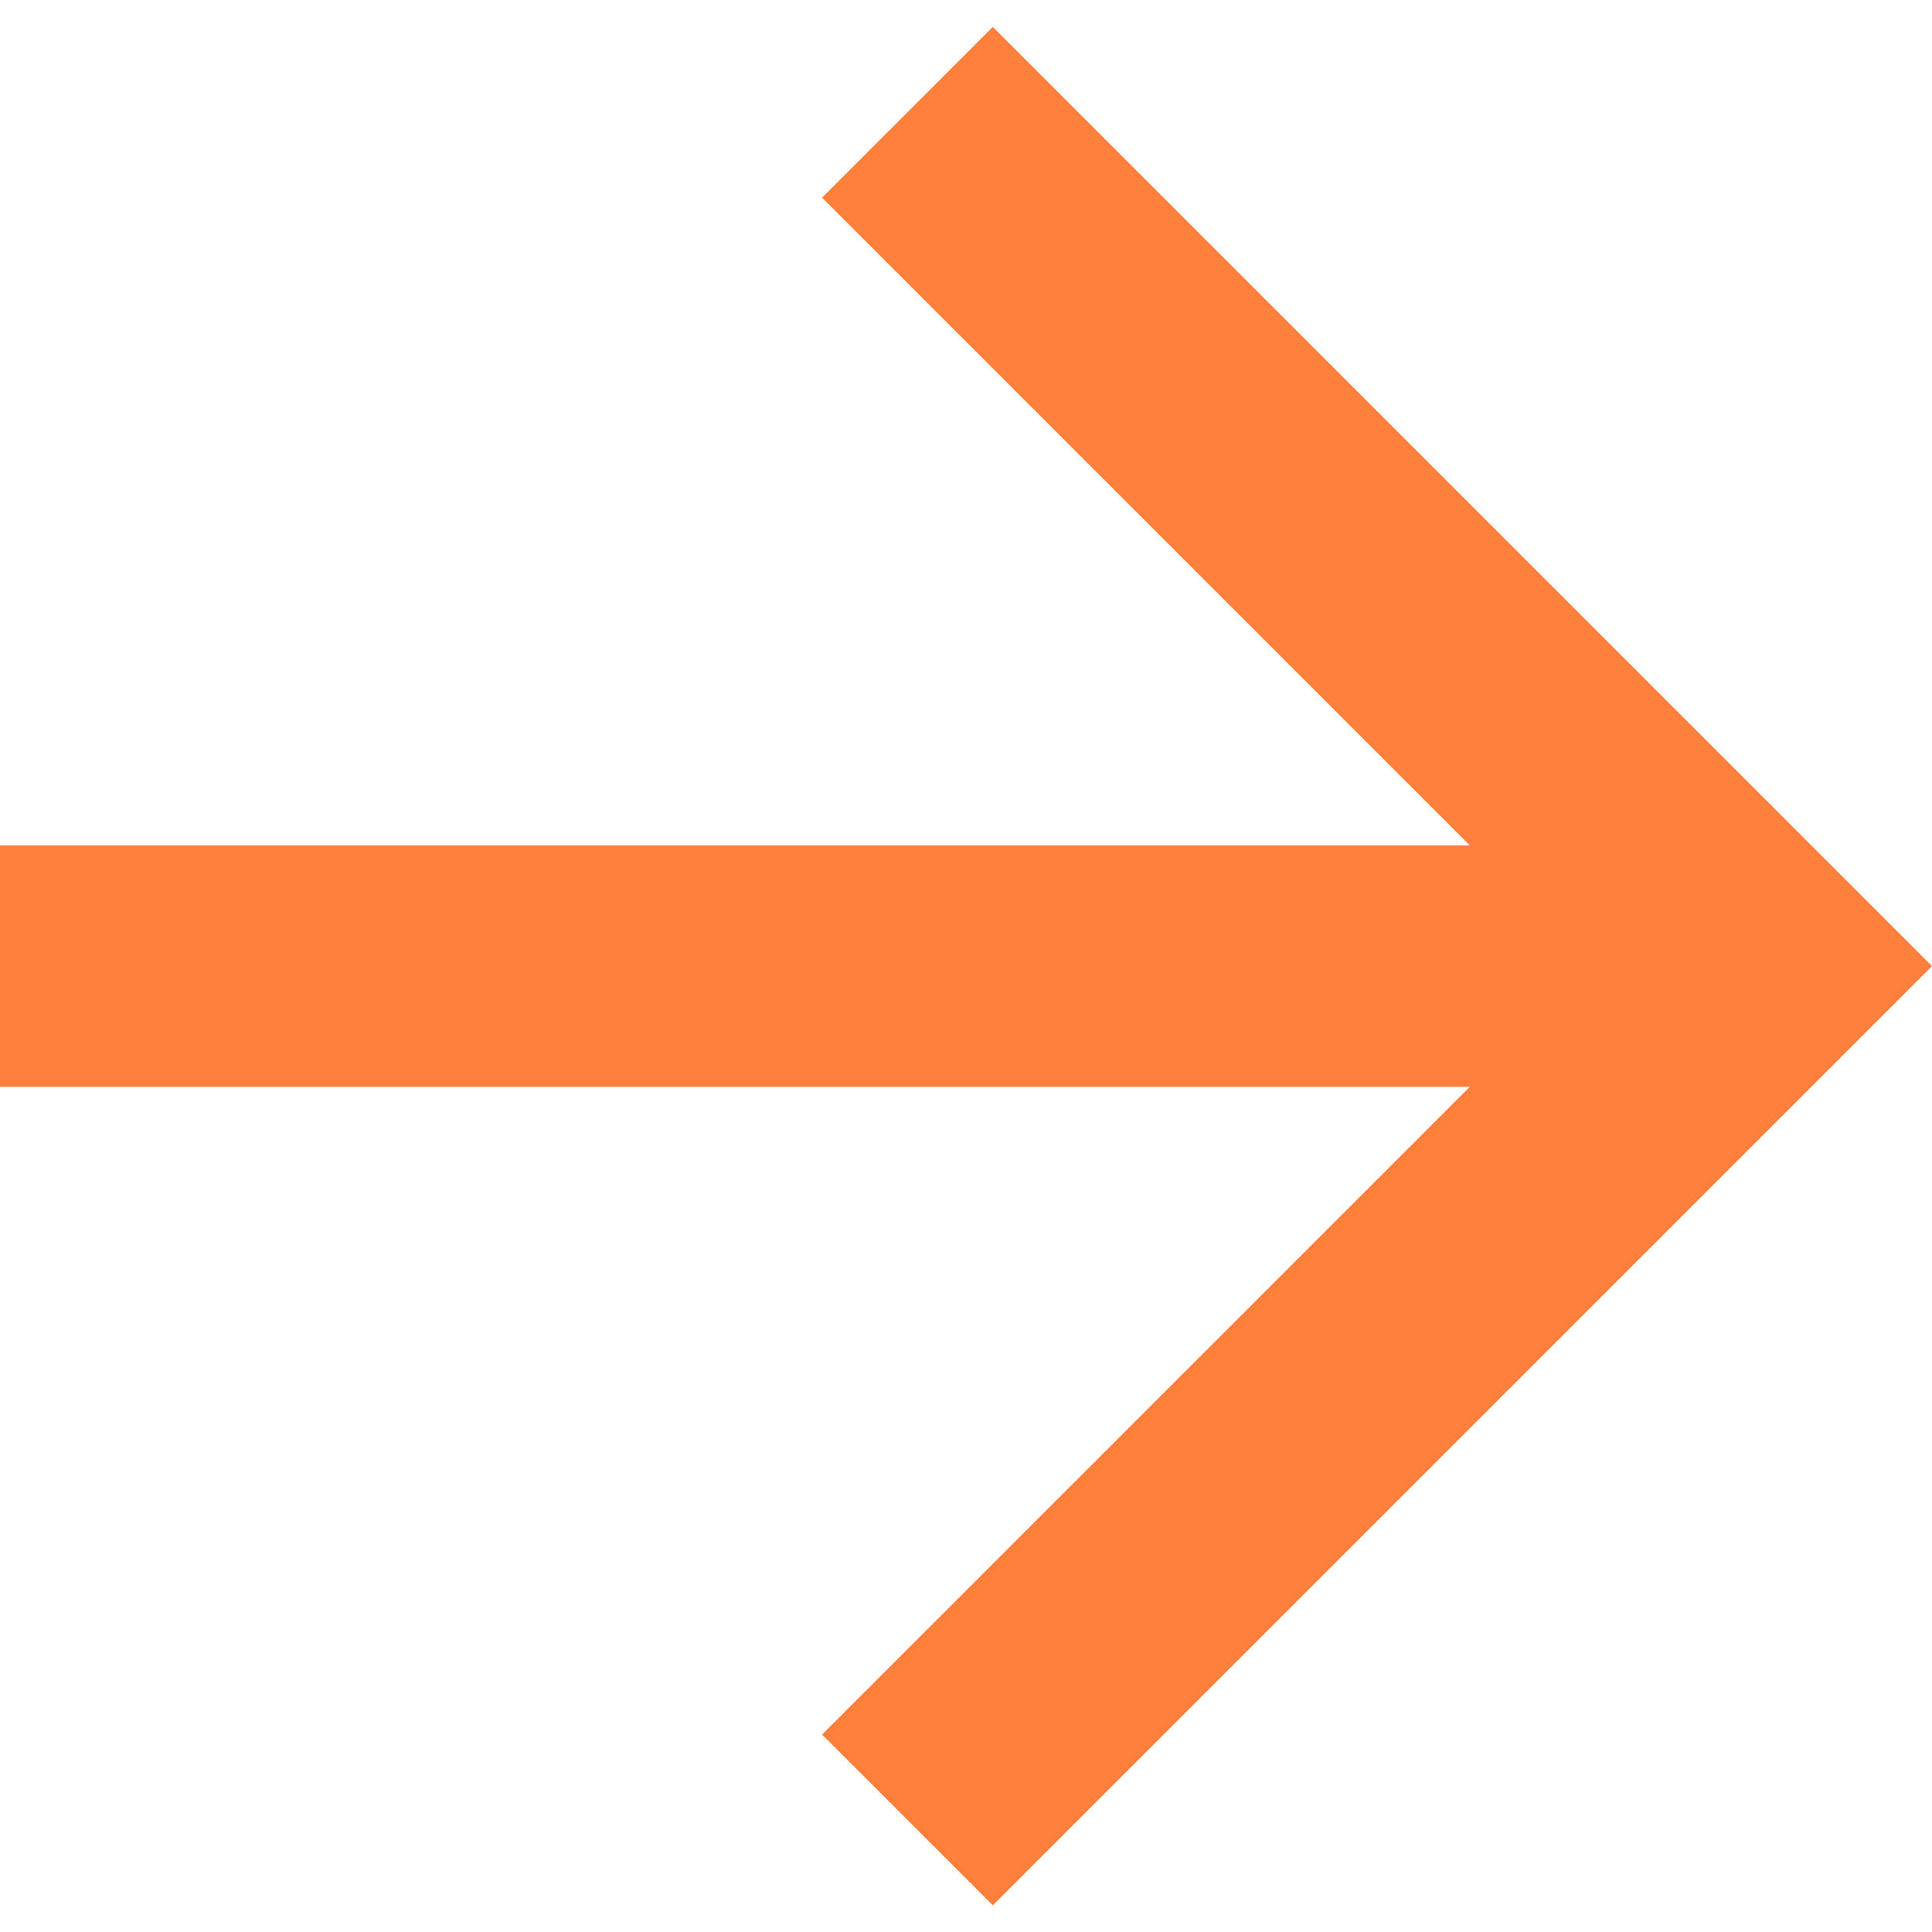 <svg width="16" height="16" viewBox="0 0 16 16" fill="none" xmlns="http://www.w3.org/2000/svg">
<path d="M12.172 7.001L6.808 1.637L8.222 0.223L16 8.001L8.222 15.779L6.808 14.365L12.172 9.001H0V7.001H12.172Z" fill="#FF803C"/>
</svg>
